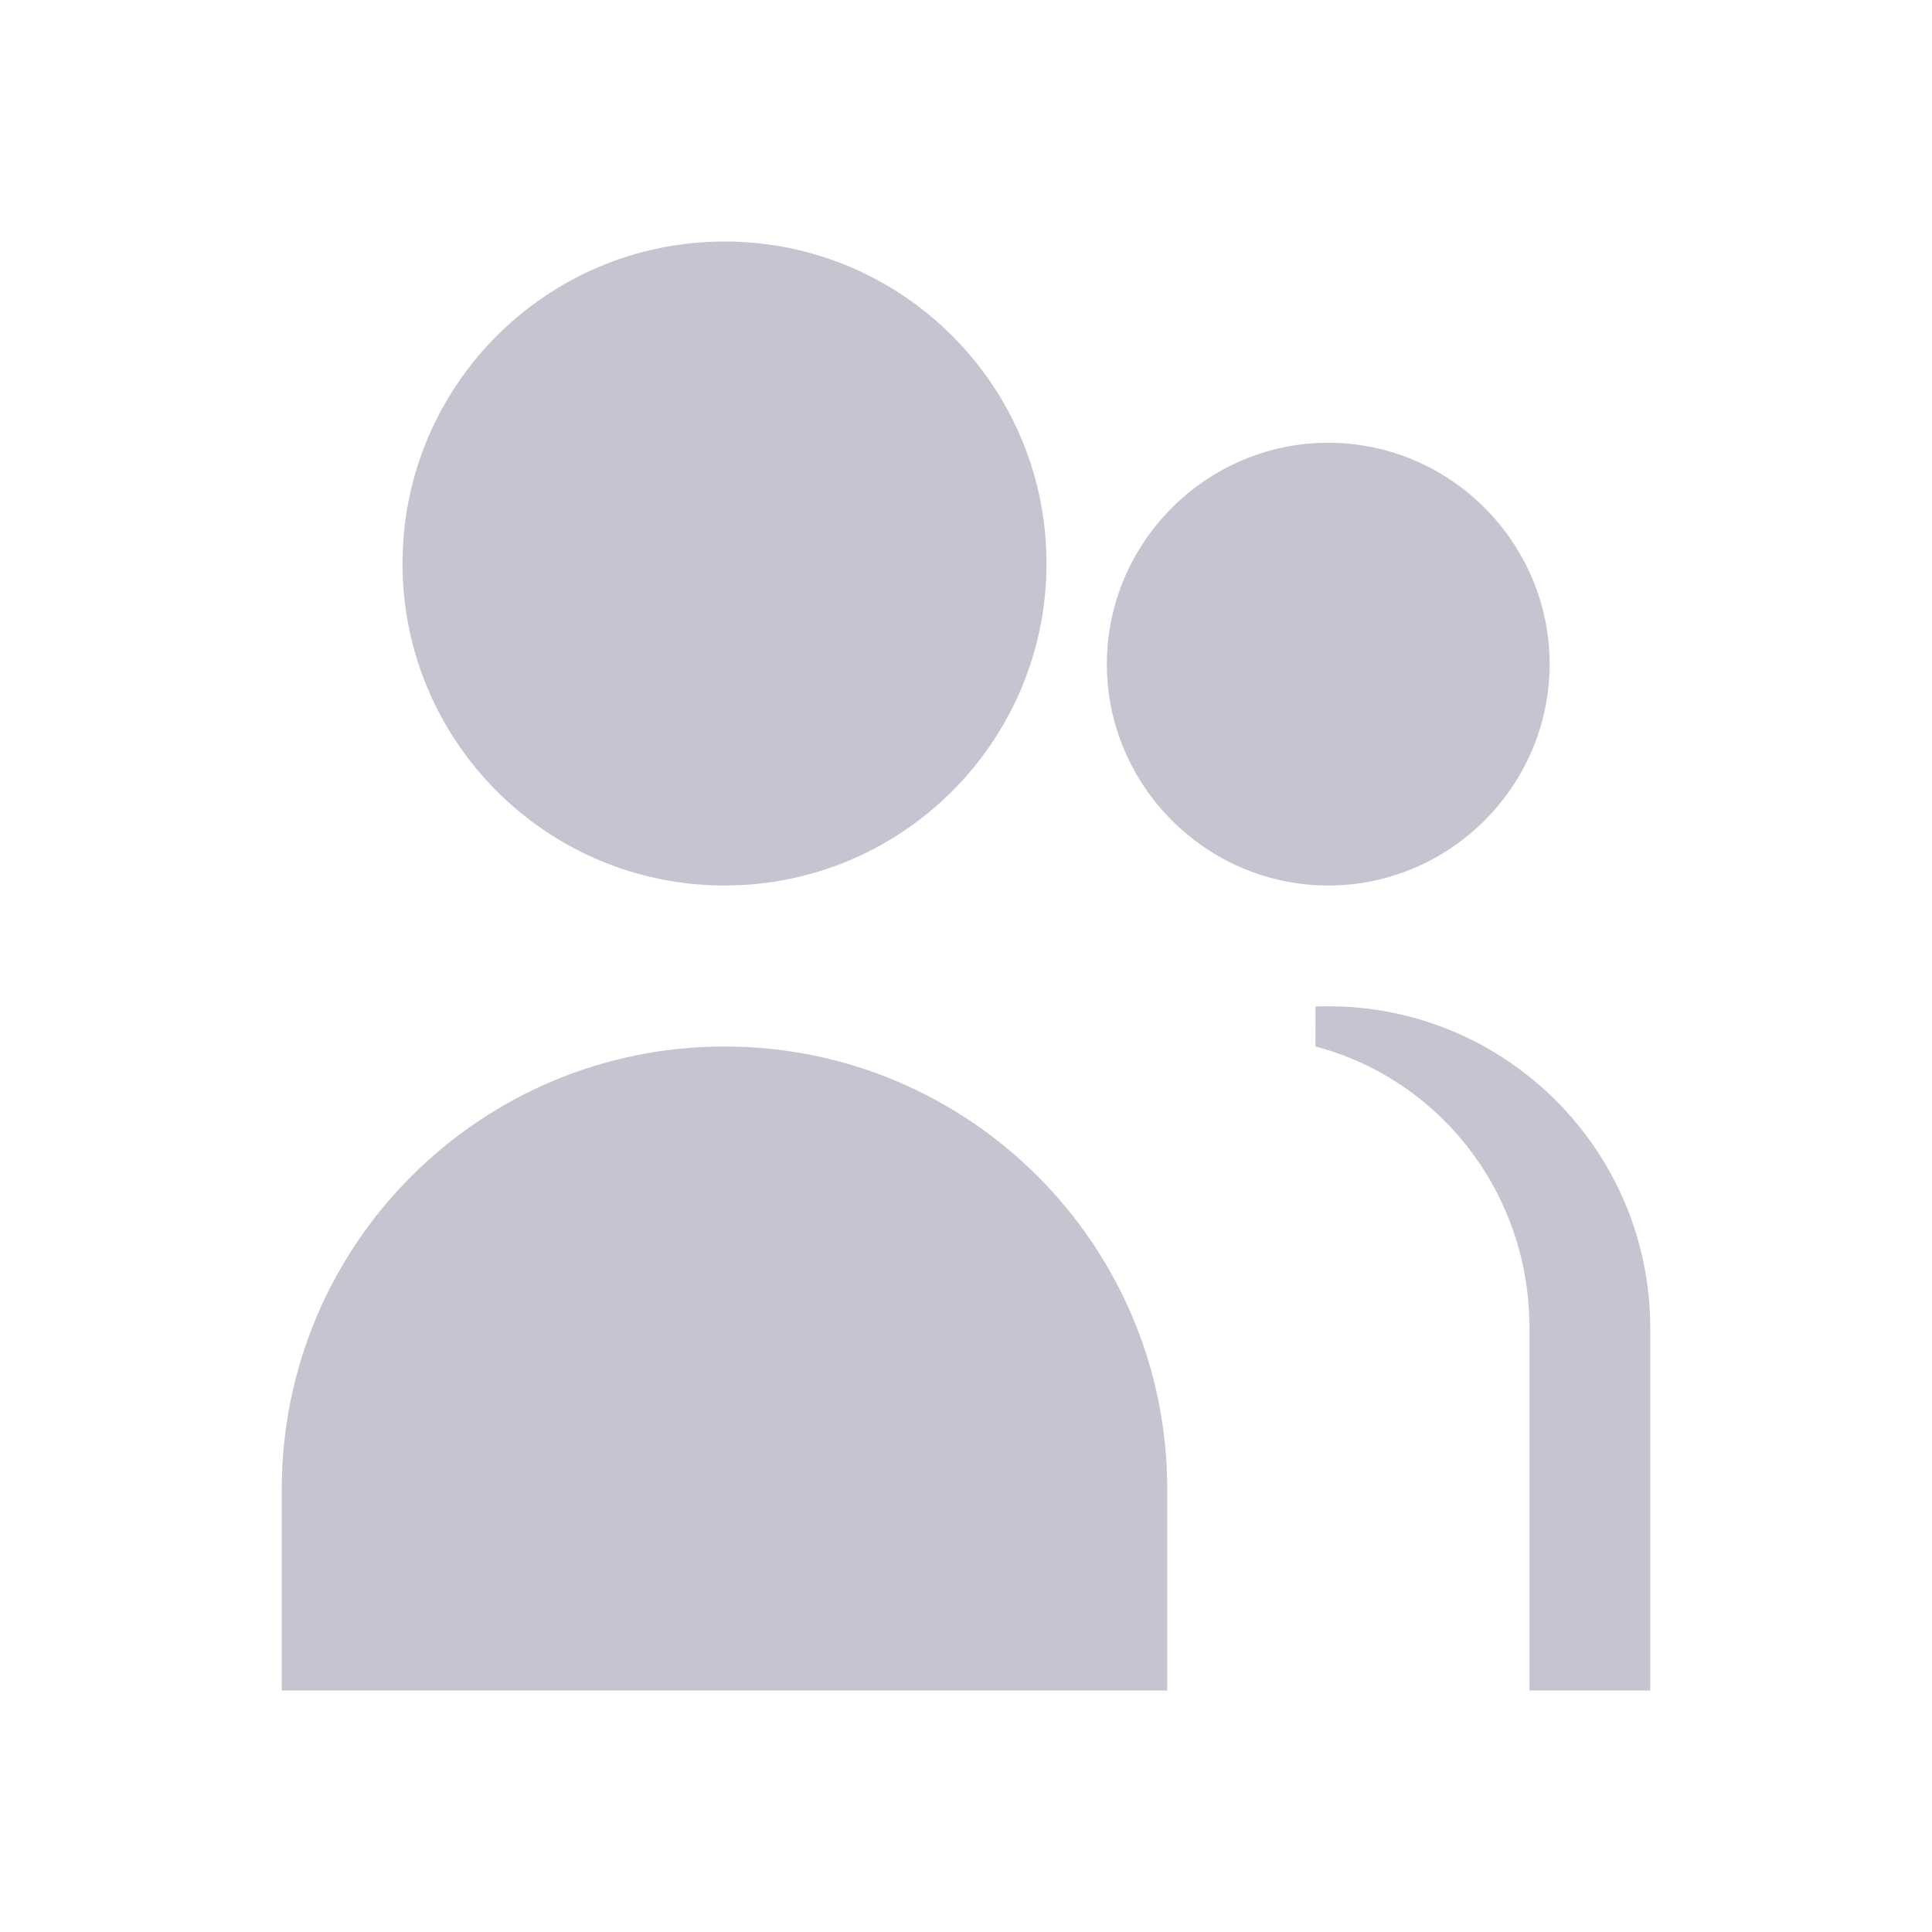 <svg width="24" height="24" viewBox="0 0 24 24" fill="none" xmlns="http://www.w3.org/2000/svg">
<g id="users-icon">
<path d="M9 11C11.209 11 13 9.209 13 7C13 4.791 11.209 3 9 3C6.791 3 5 4.791 5 7C5 9.209 6.791 11 9 11Z" fill="#C4C5D0"/>
<path d="M9 13C5.962 13 3.5 15.462 3.5 18.5V21H14.5V18.5C14.5 15.462 12.038 13 9 13Z" fill="#C4C5D0"/>
<path d="M16.5 11C18.012 11 19.25 9.762 19.25 8.25C19.25 6.738 18.012 5.5 16.5 5.5C14.988 5.5 13.75 6.738 13.75 8.25C13.75 9.762 14.988 11 16.5 11Z" fill="#C4C5D0"/>
<path d="M16.341 13C17.866 13.4 19 14.8 19 16.5V21H20.5V16.5C20.5 14.291 18.709 12.5 16.5 12.5C16.447 12.5 16.395 12.501 16.342 12.504" fill="#C4C5D0"/>
</g>
</svg> 